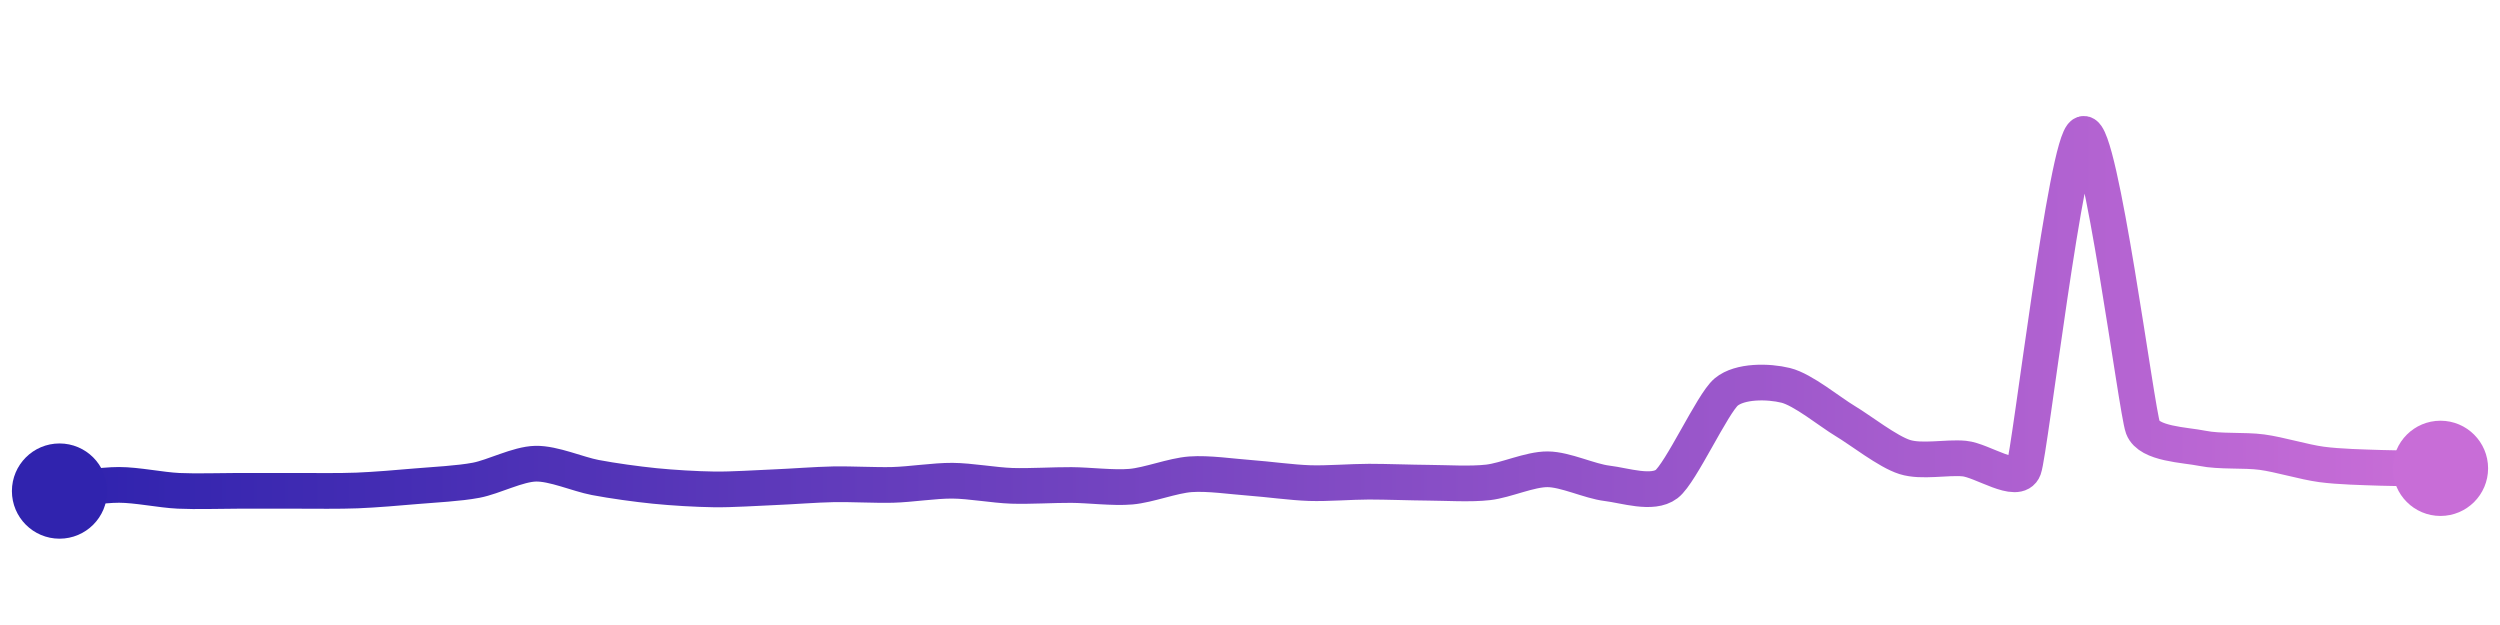 <svg width="200" height="50" viewBox="0 0 210 50" xmlns="http://www.w3.org/2000/svg">
    <defs>
        <linearGradient x1="0%" y1="0%" x2="100%" y2="0%" id="a">
            <stop stop-color="#3023AE" offset="0%"/>
            <stop stop-color="#C86DD7" offset="100%"/>
        </linearGradient>
    </defs>
    <path stroke="url(#a)"
          stroke-width="3"
          stroke-linejoin="round"
          stroke-linecap="round"
          d="M5 40 C 6.49 39.84, 8.5 39.48, 10 39.48 S 13.5 39.91, 15 39.98 S 18.5 39.98, 20 39.98 S 23.5 39.98, 25 39.98 S 28.5 40.01, 30 39.95 S 33.51 39.72, 35 39.59 S 38.53 39.37, 40 39.09 S 43.5 37.73, 45 37.7 S 48.53 38.58, 50 38.86 S 53.51 39.42, 55 39.57 S 58.5 39.84, 60 39.86 S 63.5 39.74, 65 39.68 S 68.5 39.46, 70 39.43 S 73.5 39.52, 75 39.48 S 78.5 39.12, 80 39.13 S 83.5 39.51, 85 39.56 S 88.5 39.48, 90 39.49 S 93.51 39.76, 95 39.63 S 98.5 38.7, 100 38.59 S 103.5 38.78, 105 38.89 S 108.5 39.28, 110 39.33 S 113.5 39.21, 115 39.21 S 118.5 39.29, 120 39.3 S 123.51 39.44, 125 39.27 S 128.5 38.16, 130 38.17 S 133.51 39.17, 135 39.35 S 138.81 40.32, 140 39.41 S 143.85 32.64, 145 31.68 S 148.54 30.76, 150 31.12 S 153.71 33.35, 155 34.12 S 158.57 36.69, 160 37.14 S 163.51 37.13, 165 37.27 S 169.48 39.52, 170 38.11 S 173.58 10.49, 175 10 S 179.47 33.26, 180 34.66 S 183.53 36.11, 185 36.41 S 188.51 36.53, 190 36.73 S 193.51 37.56, 195 37.76 S 198.5 38, 200 38.05 S 203.5 38.08, 205 38.09"
          fill="none"/>
    <circle r="4" cx="5" cy="40" fill="#3023AE"/>
    <circle r="4" cx="205" cy="38.09" fill="#C86DD7"/>      
</svg>